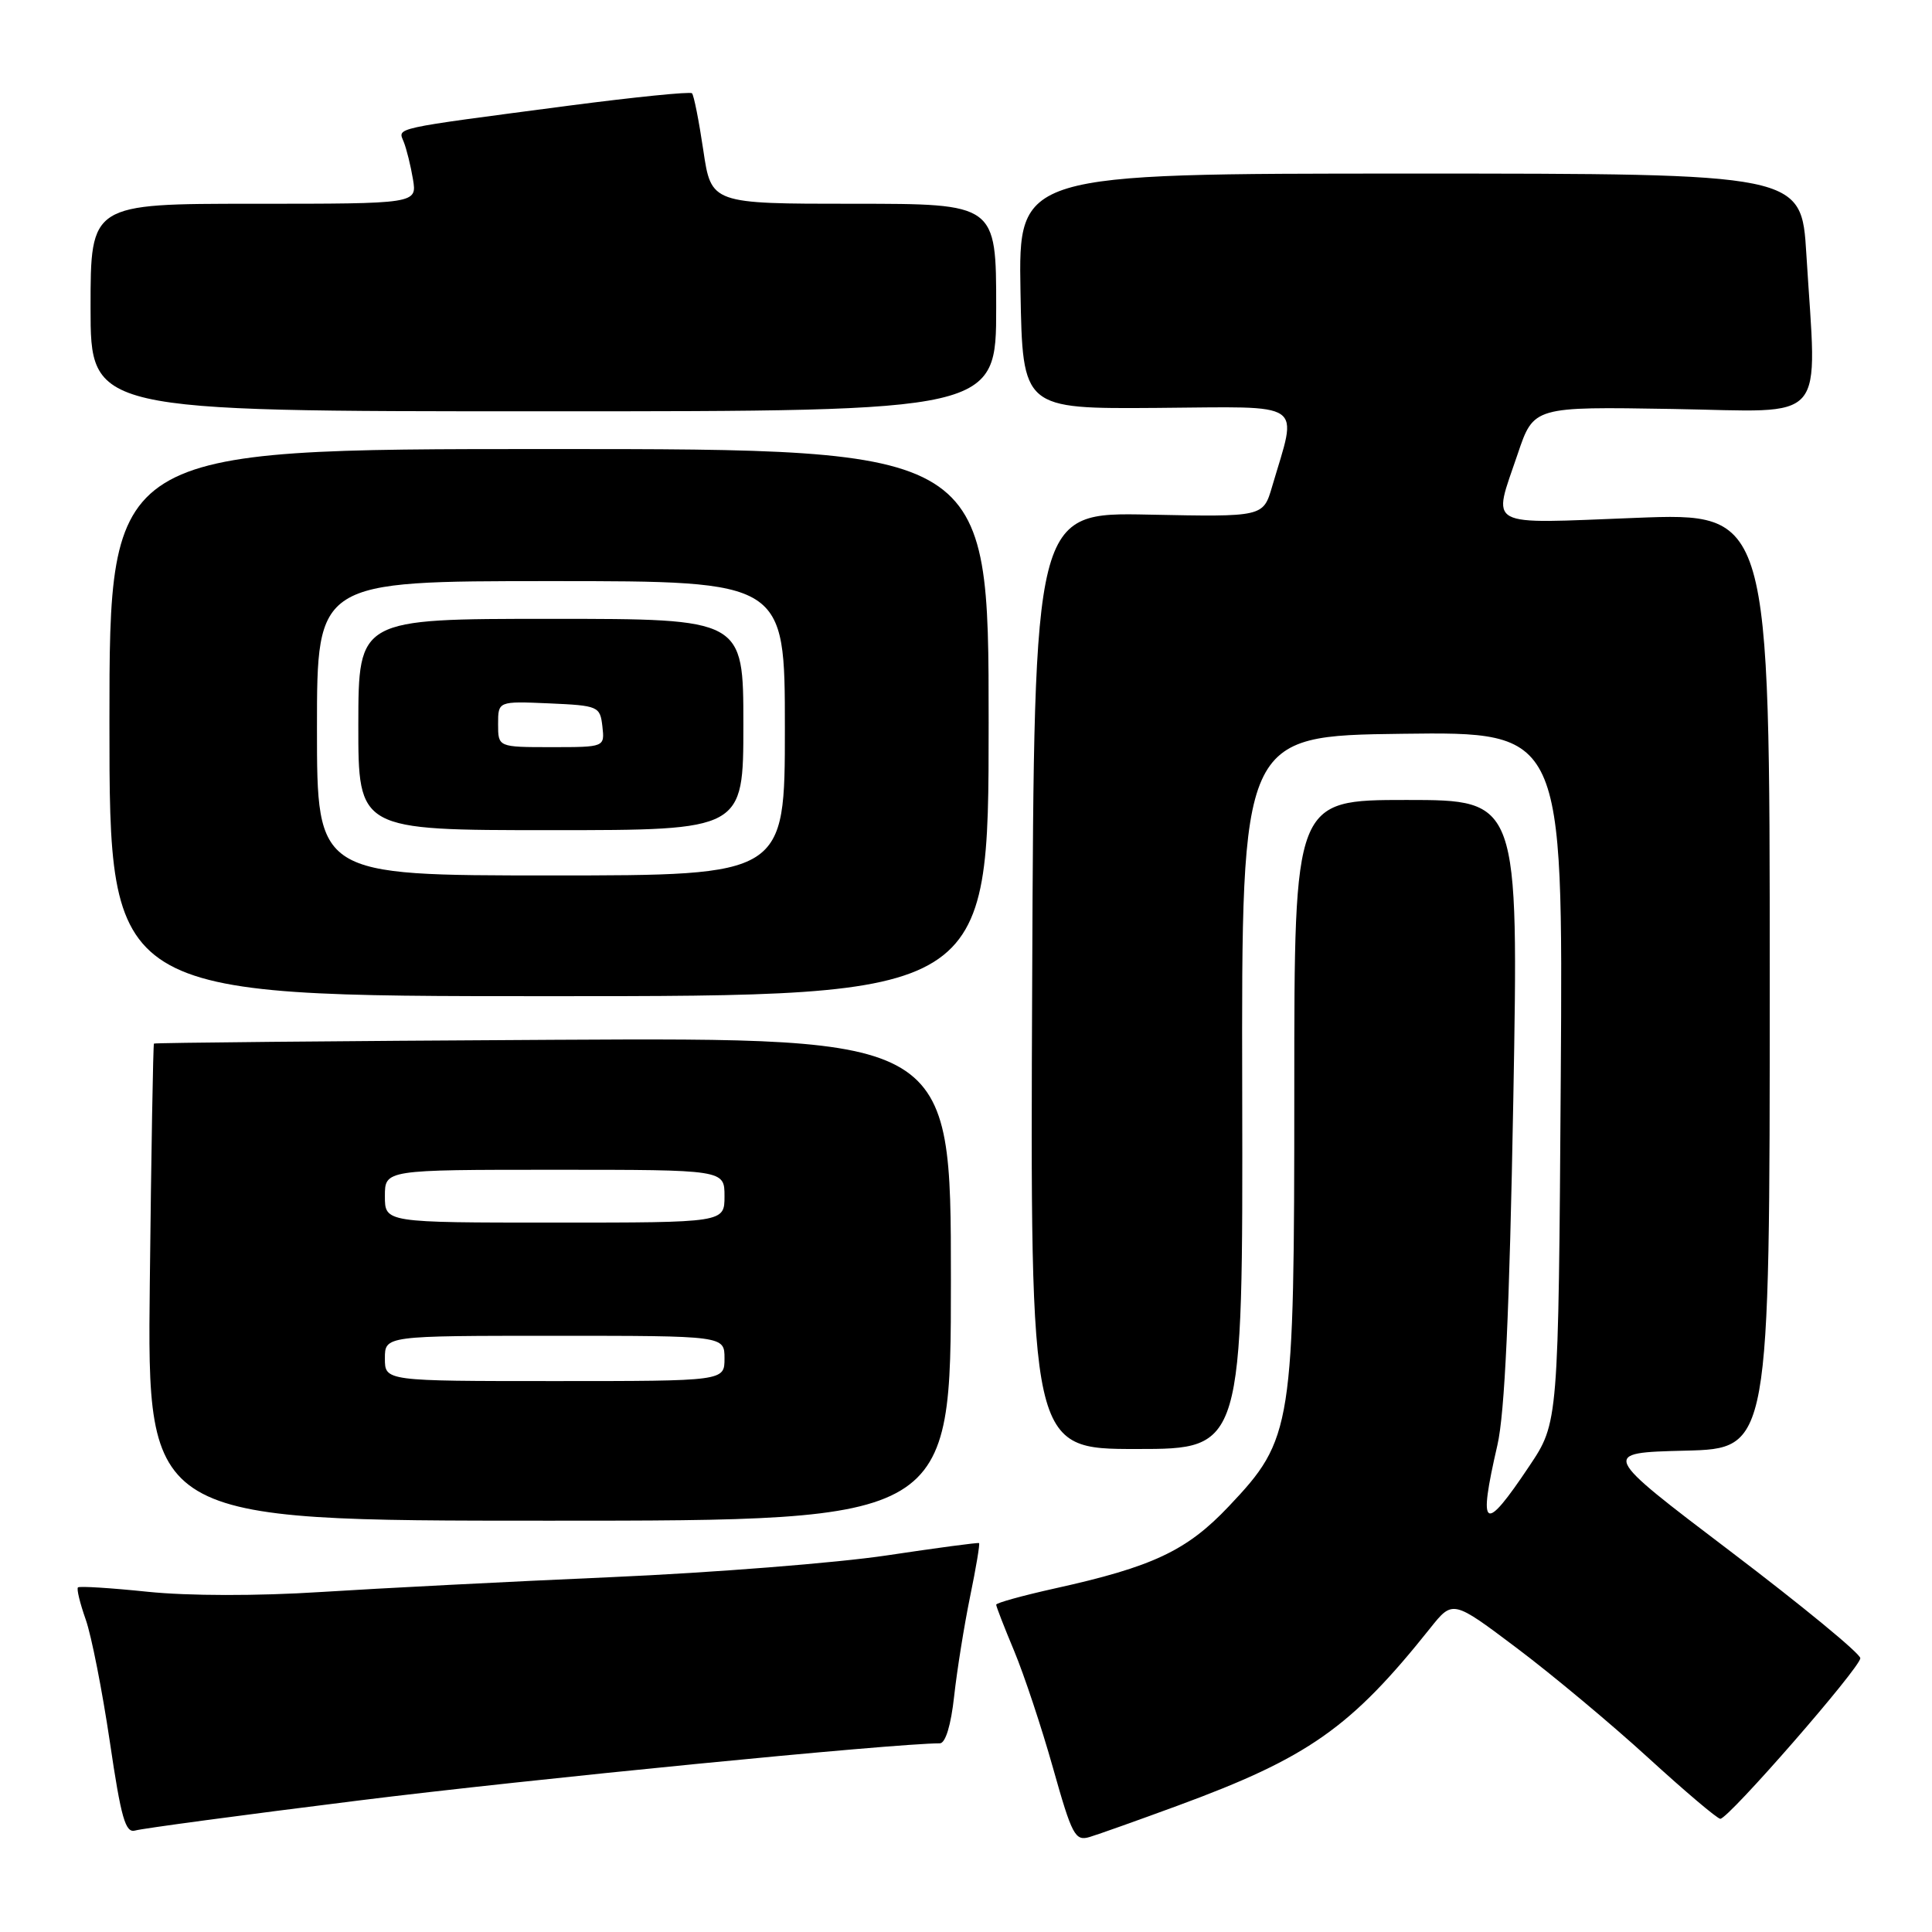 <?xml version="1.0" encoding="UTF-8" standalone="no"?>
<!DOCTYPE svg PUBLIC "-//W3C//DTD SVG 1.1//EN" "http://www.w3.org/Graphics/SVG/1.1/DTD/svg11.dtd" >
<svg xmlns="http://www.w3.org/2000/svg" xmlns:xlink="http://www.w3.org/1999/xlink" version="1.1" viewBox="0 0 256 256">
 <g >
 <path fill="currentColor"
d=" M 156.00 239.28 C 173.36 232.90 178.99 228.94 189.51 215.74 C 192.50 211.99 192.50 211.99 201.00 218.39 C 205.68 221.91 213.49 228.43 218.37 232.89 C 223.25 237.35 227.56 241.00 227.95 241.00 C 229.04 241.00 246.50 220.97 246.50 219.72 C 246.50 219.11 238.75 212.74 229.29 205.56 C 212.08 192.50 212.08 192.50 223.29 192.22 C 234.50 191.94 234.50 191.94 234.50 129.94 C 234.50 67.93 234.50 67.93 216.75 68.62 C 196.51 69.40 197.75 70.08 201.11 60.13 C 203.22 53.88 203.22 53.88 221.61 54.19 C 242.52 54.54 240.75 56.59 239.35 33.66 C 238.70 23.00 238.70 23.00 186.82 23.00 C 134.95 23.00 134.95 23.00 135.22 38.59 C 135.50 54.18 135.50 54.18 153.34 54.05 C 173.30 53.90 171.94 52.97 168.56 64.48 C 167.38 68.50 167.38 68.50 152.21 68.19 C 137.03 67.88 137.03 67.88 136.77 129.94 C 136.50 192.00 136.50 192.00 150.60 192.00 C 164.69 192.00 164.69 192.00 164.60 144.75 C 164.50 97.50 164.50 97.50 185.81 97.23 C 207.11 96.96 207.11 96.96 206.81 142.73 C 206.50 188.50 206.50 188.50 202.65 194.25 C 196.61 203.29 195.81 202.77 198.41 191.50 C 199.39 187.27 200.01 173.77 200.52 145.75 C 201.23 106.00 201.23 106.00 186.37 106.00 C 171.50 106.00 171.50 106.00 171.50 144.25 C 171.50 189.28 171.29 190.65 162.82 199.60 C 157.26 205.48 152.74 207.61 139.75 210.48 C 135.49 211.43 132.00 212.39 132.00 212.63 C 132.00 212.87 133.07 215.63 134.39 218.78 C 135.70 221.93 138.02 228.90 139.53 234.27 C 142.05 243.22 142.46 243.99 144.39 243.41 C 145.55 243.06 150.78 241.20 156.00 239.28 Z  M 47.50 238.58 C 69.82 235.79 118.53 231.00 124.53 231.00 C 125.28 231.00 126.01 228.60 126.43 224.75 C 126.81 221.31 127.76 215.38 128.54 211.57 C 129.33 207.75 129.86 204.56 129.73 204.47 C 129.61 204.37 124.10 205.11 117.50 206.10 C 110.90 207.09 94.47 208.39 81.00 208.98 C 67.53 209.57 50.20 210.46 42.50 210.95 C 34.08 211.49 24.95 211.47 19.59 210.92 C 14.68 210.41 10.52 210.15 10.33 210.34 C 10.13 210.53 10.60 212.45 11.36 214.60 C 12.12 216.75 13.55 224.03 14.55 230.77 C 16.05 240.95 16.62 242.94 17.93 242.55 C 18.79 242.29 32.10 240.50 47.50 238.58 Z  M 126.00 169.50 C 126.00 137.50 126.00 137.50 73.30 137.78 C 44.31 137.94 20.51 138.17 20.40 138.28 C 20.29 138.40 20.04 152.68 19.85 170.00 C 19.50 201.50 19.50 201.50 72.75 201.50 C 126.00 201.50 126.00 201.50 126.00 169.50 Z  M 131.00 95.75 C 131.00 59.50 131.00 59.50 72.75 59.50 C 14.50 59.50 14.50 59.50 14.50 95.75 C 14.50 132.00 14.50 132.00 72.75 132.00 C 131.00 132.00 131.00 132.00 131.00 95.75 Z  M 132.00 40.75 C 132.00 27.00 132.00 27.00 113.12 27.00 C 94.24 27.00 94.24 27.00 93.19 19.90 C 92.61 16.00 91.94 12.60 91.69 12.36 C 91.45 12.12 84.11 12.86 75.38 14.00 C 51.57 17.13 52.74 16.88 53.50 18.81 C 53.87 19.74 54.42 21.96 54.72 23.75 C 55.26 27.00 55.26 27.00 33.63 27.00 C 12.00 27.00 12.00 27.00 12.00 40.75 C 12.00 54.50 12.00 54.50 72.00 54.50 C 132.00 54.50 132.00 54.50 132.00 40.75 Z  M 51.00 180.00 C 51.00 177.00 51.00 177.00 73.50 177.00 C 96.00 177.00 96.00 177.00 96.00 180.00 C 96.00 183.00 96.00 183.00 73.50 183.00 C 51.00 183.00 51.00 183.00 51.00 180.00 Z  M 51.00 158.50 C 51.00 155.00 51.00 155.00 73.50 155.00 C 96.00 155.00 96.00 155.00 96.00 158.50 C 96.00 162.00 96.00 162.00 73.50 162.00 C 51.00 162.00 51.00 162.00 51.00 158.50 Z  M 42.00 96.50 C 42.00 77.00 42.00 77.00 73.00 77.00 C 104.00 77.00 104.00 77.00 104.00 96.50 C 104.00 116.00 104.00 116.00 73.00 116.00 C 42.00 116.00 42.00 116.00 42.00 96.50 Z  M 98.50 96.00 C 98.50 82.00 98.50 82.00 73.00 82.00 C 47.50 82.00 47.50 82.00 47.48 96.00 C 47.47 110.00 47.47 110.00 72.98 110.00 C 98.50 110.00 98.50 110.00 98.50 96.00 Z  M 66.00 95.95 C 66.00 92.91 66.00 92.91 72.75 93.20 C 79.29 93.49 79.51 93.59 79.82 96.25 C 80.13 99.00 80.13 99.00 73.07 99.00 C 66.00 99.00 66.00 99.00 66.00 95.95 Z "/>
</g>
</svg>